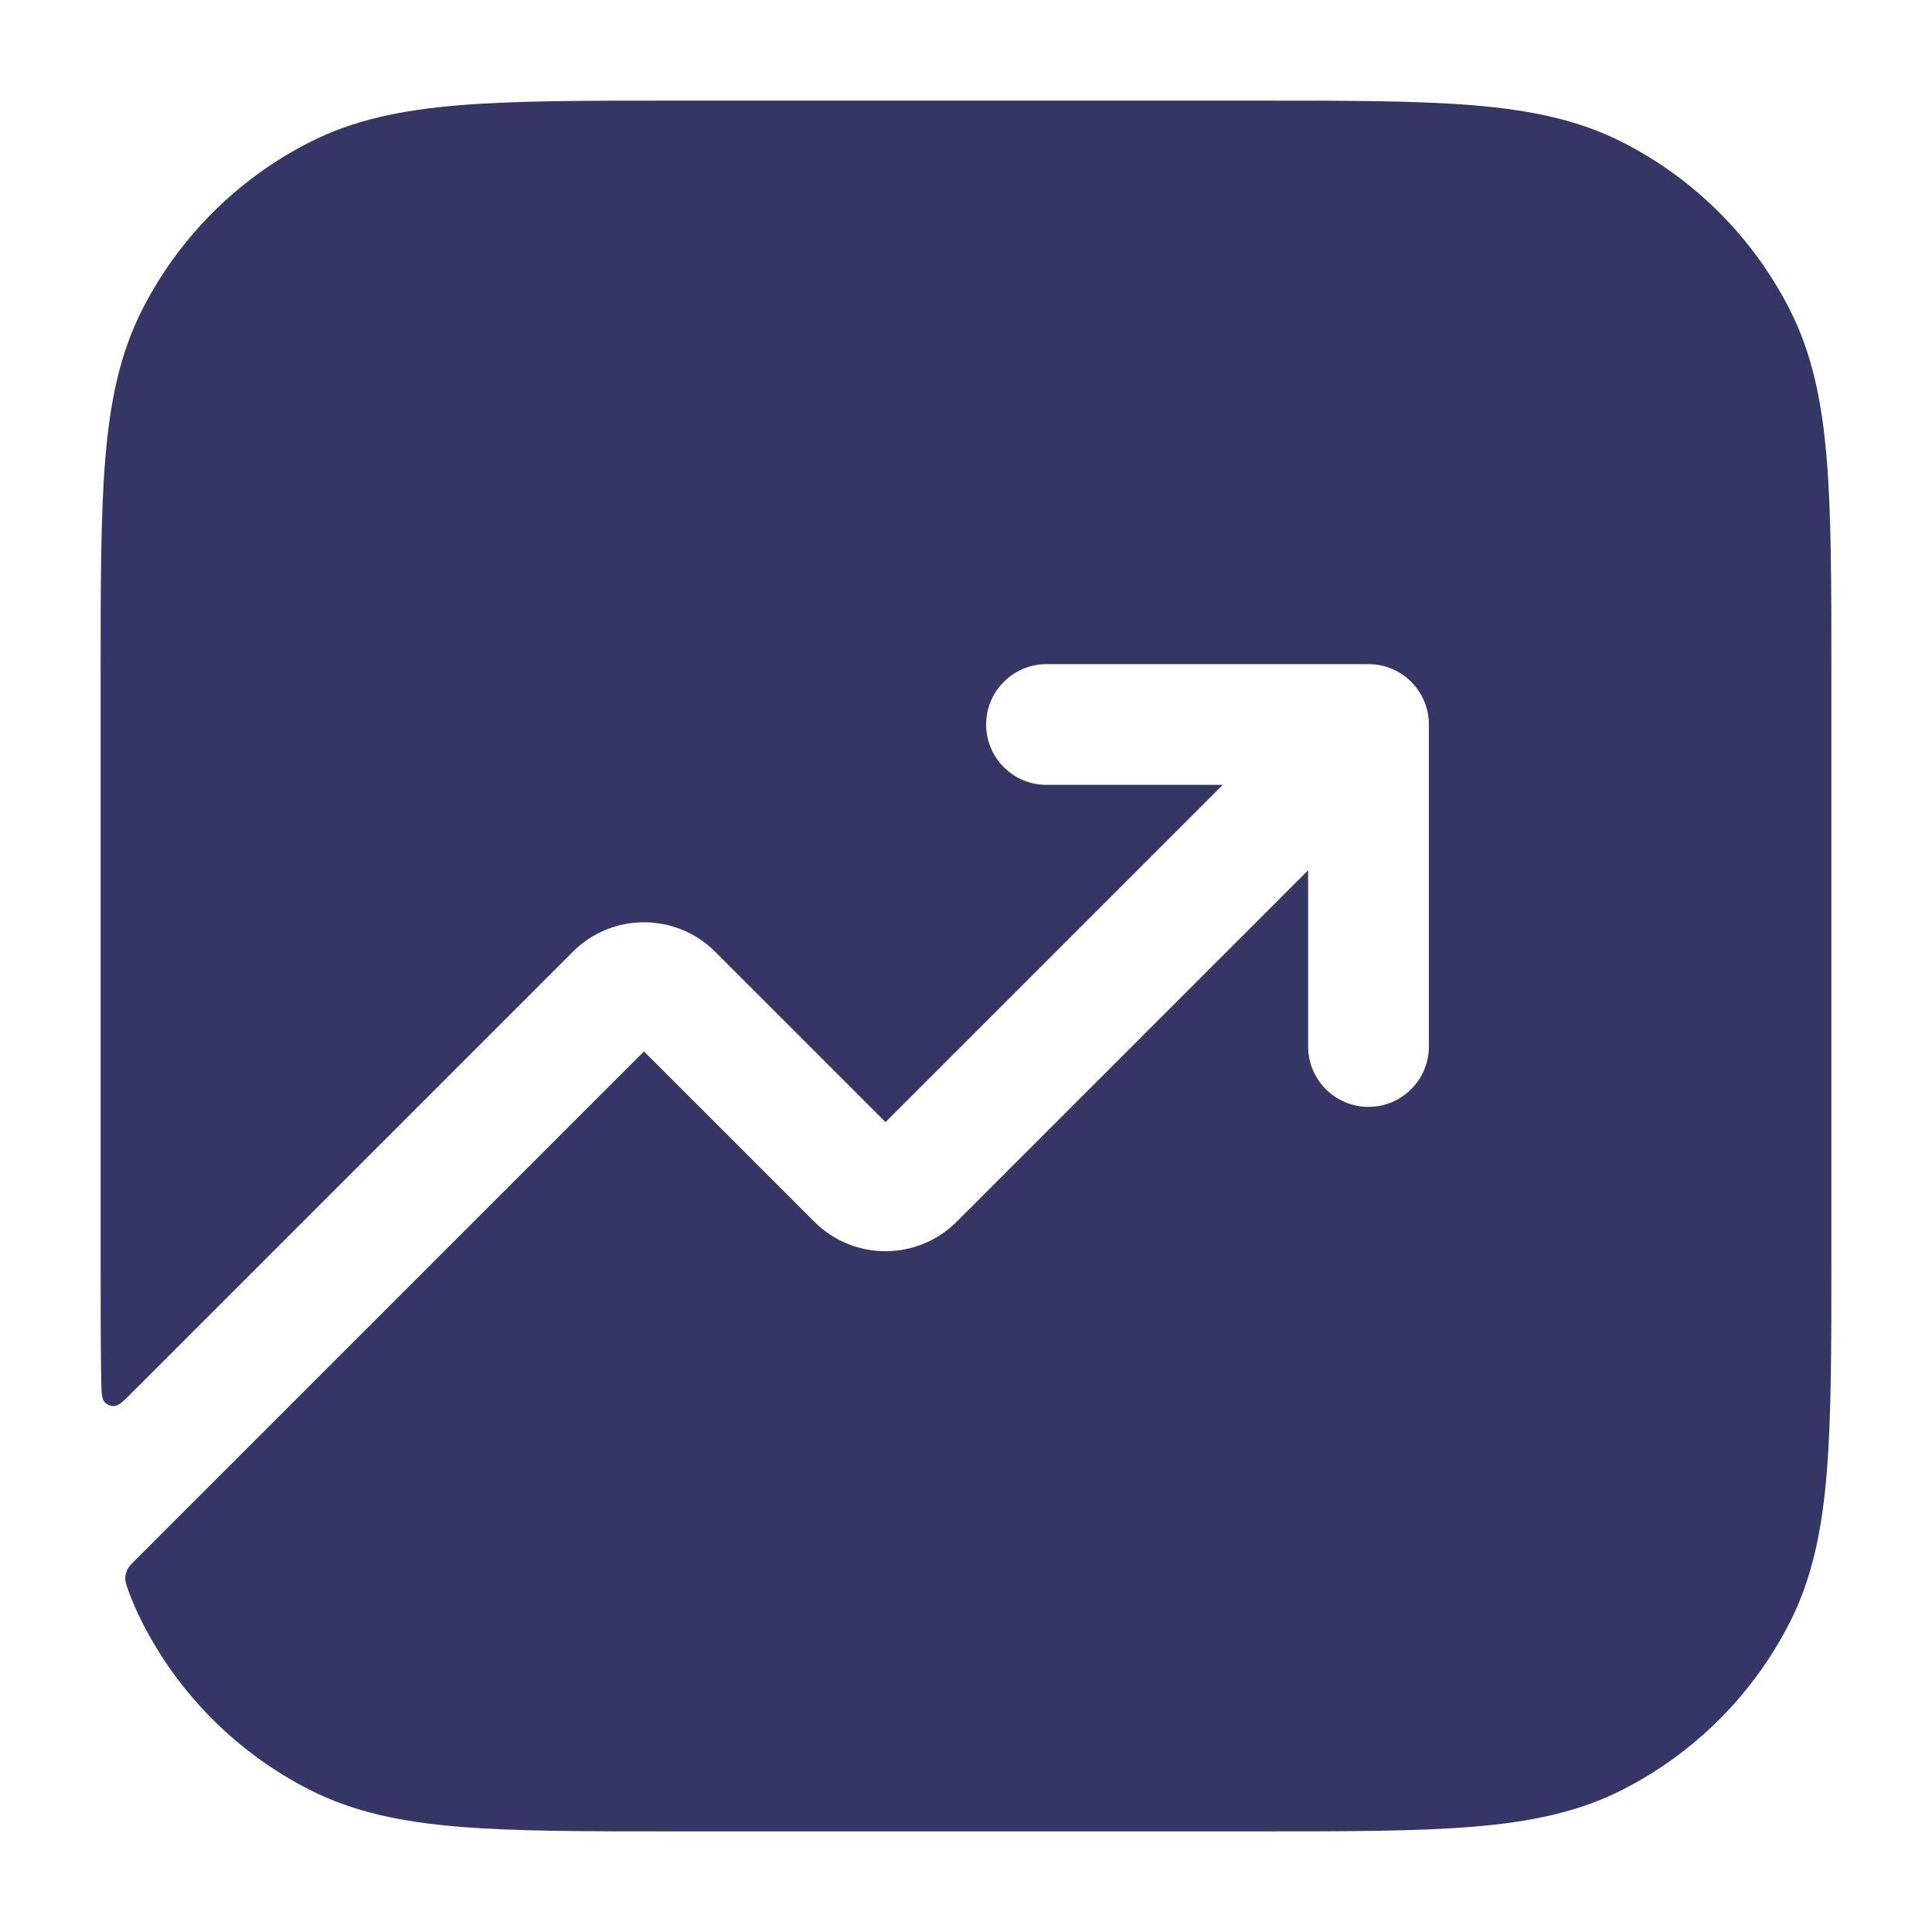 <svg width="24" height="24" viewBox="0 0 24 24" fill="none" xmlns="http://www.w3.org/2000/svg">
<path d="M8.367 1.25H15.633C16.725 1.25 17.591 1.25 18.288 1.307C19.002 1.365 19.605 1.487 20.157 1.768C21.05 2.223 21.777 2.95 22.232 3.844C22.513 4.395 22.635 4.998 22.693 5.712C22.75 6.409 22.75 7.275 22.75 8.367V15.633C22.75 16.725 22.75 17.591 22.693 18.288C22.635 19.002 22.513 19.605 22.232 20.157C21.777 21.05 21.05 21.777 20.157 22.232C19.605 22.513 19.002 22.635 18.288 22.693C17.591 22.75 16.725 22.75 15.633 22.75H8.367C7.275 22.75 6.409 22.75 5.712 22.693C4.998 22.635 4.395 22.513 3.844 22.232C2.95 21.777 2.223 21.05 1.768 20.157C1.703 20.029 1.646 19.899 1.597 19.765C1.57 19.691 1.556 19.654 1.556 19.611C1.556 19.575 1.565 19.533 1.58 19.501C1.599 19.462 1.629 19.431 1.691 19.37L8 13.061L10.116 15.177C10.604 15.665 11.396 15.665 11.884 15.177L16.25 10.811V13C16.25 13.414 16.586 13.75 17 13.75C17.414 13.75 17.75 13.414 17.75 13V9C17.75 8.586 17.414 8.25 17 8.25H13C12.586 8.25 12.25 8.586 12.25 9C12.25 9.414 12.586 9.75 13 9.75H15.189L11 13.939L8.884 11.823C8.396 11.335 7.604 11.335 7.116 11.823L1.66 17.279C1.539 17.401 1.478 17.462 1.423 17.466C1.376 17.47 1.329 17.451 1.298 17.415C1.261 17.374 1.26 17.289 1.257 17.118C1.25 16.675 1.25 16.183 1.25 15.633V8.367C1.25 7.275 1.25 6.409 1.307 5.712C1.365 4.998 1.487 4.395 1.768 3.844C2.223 2.95 2.95 2.223 3.844 1.768C4.395 1.487 4.998 1.365 5.712 1.307C6.409 1.25 7.275 1.25 8.367 1.25Z" fill="#353566"/>
</svg>
